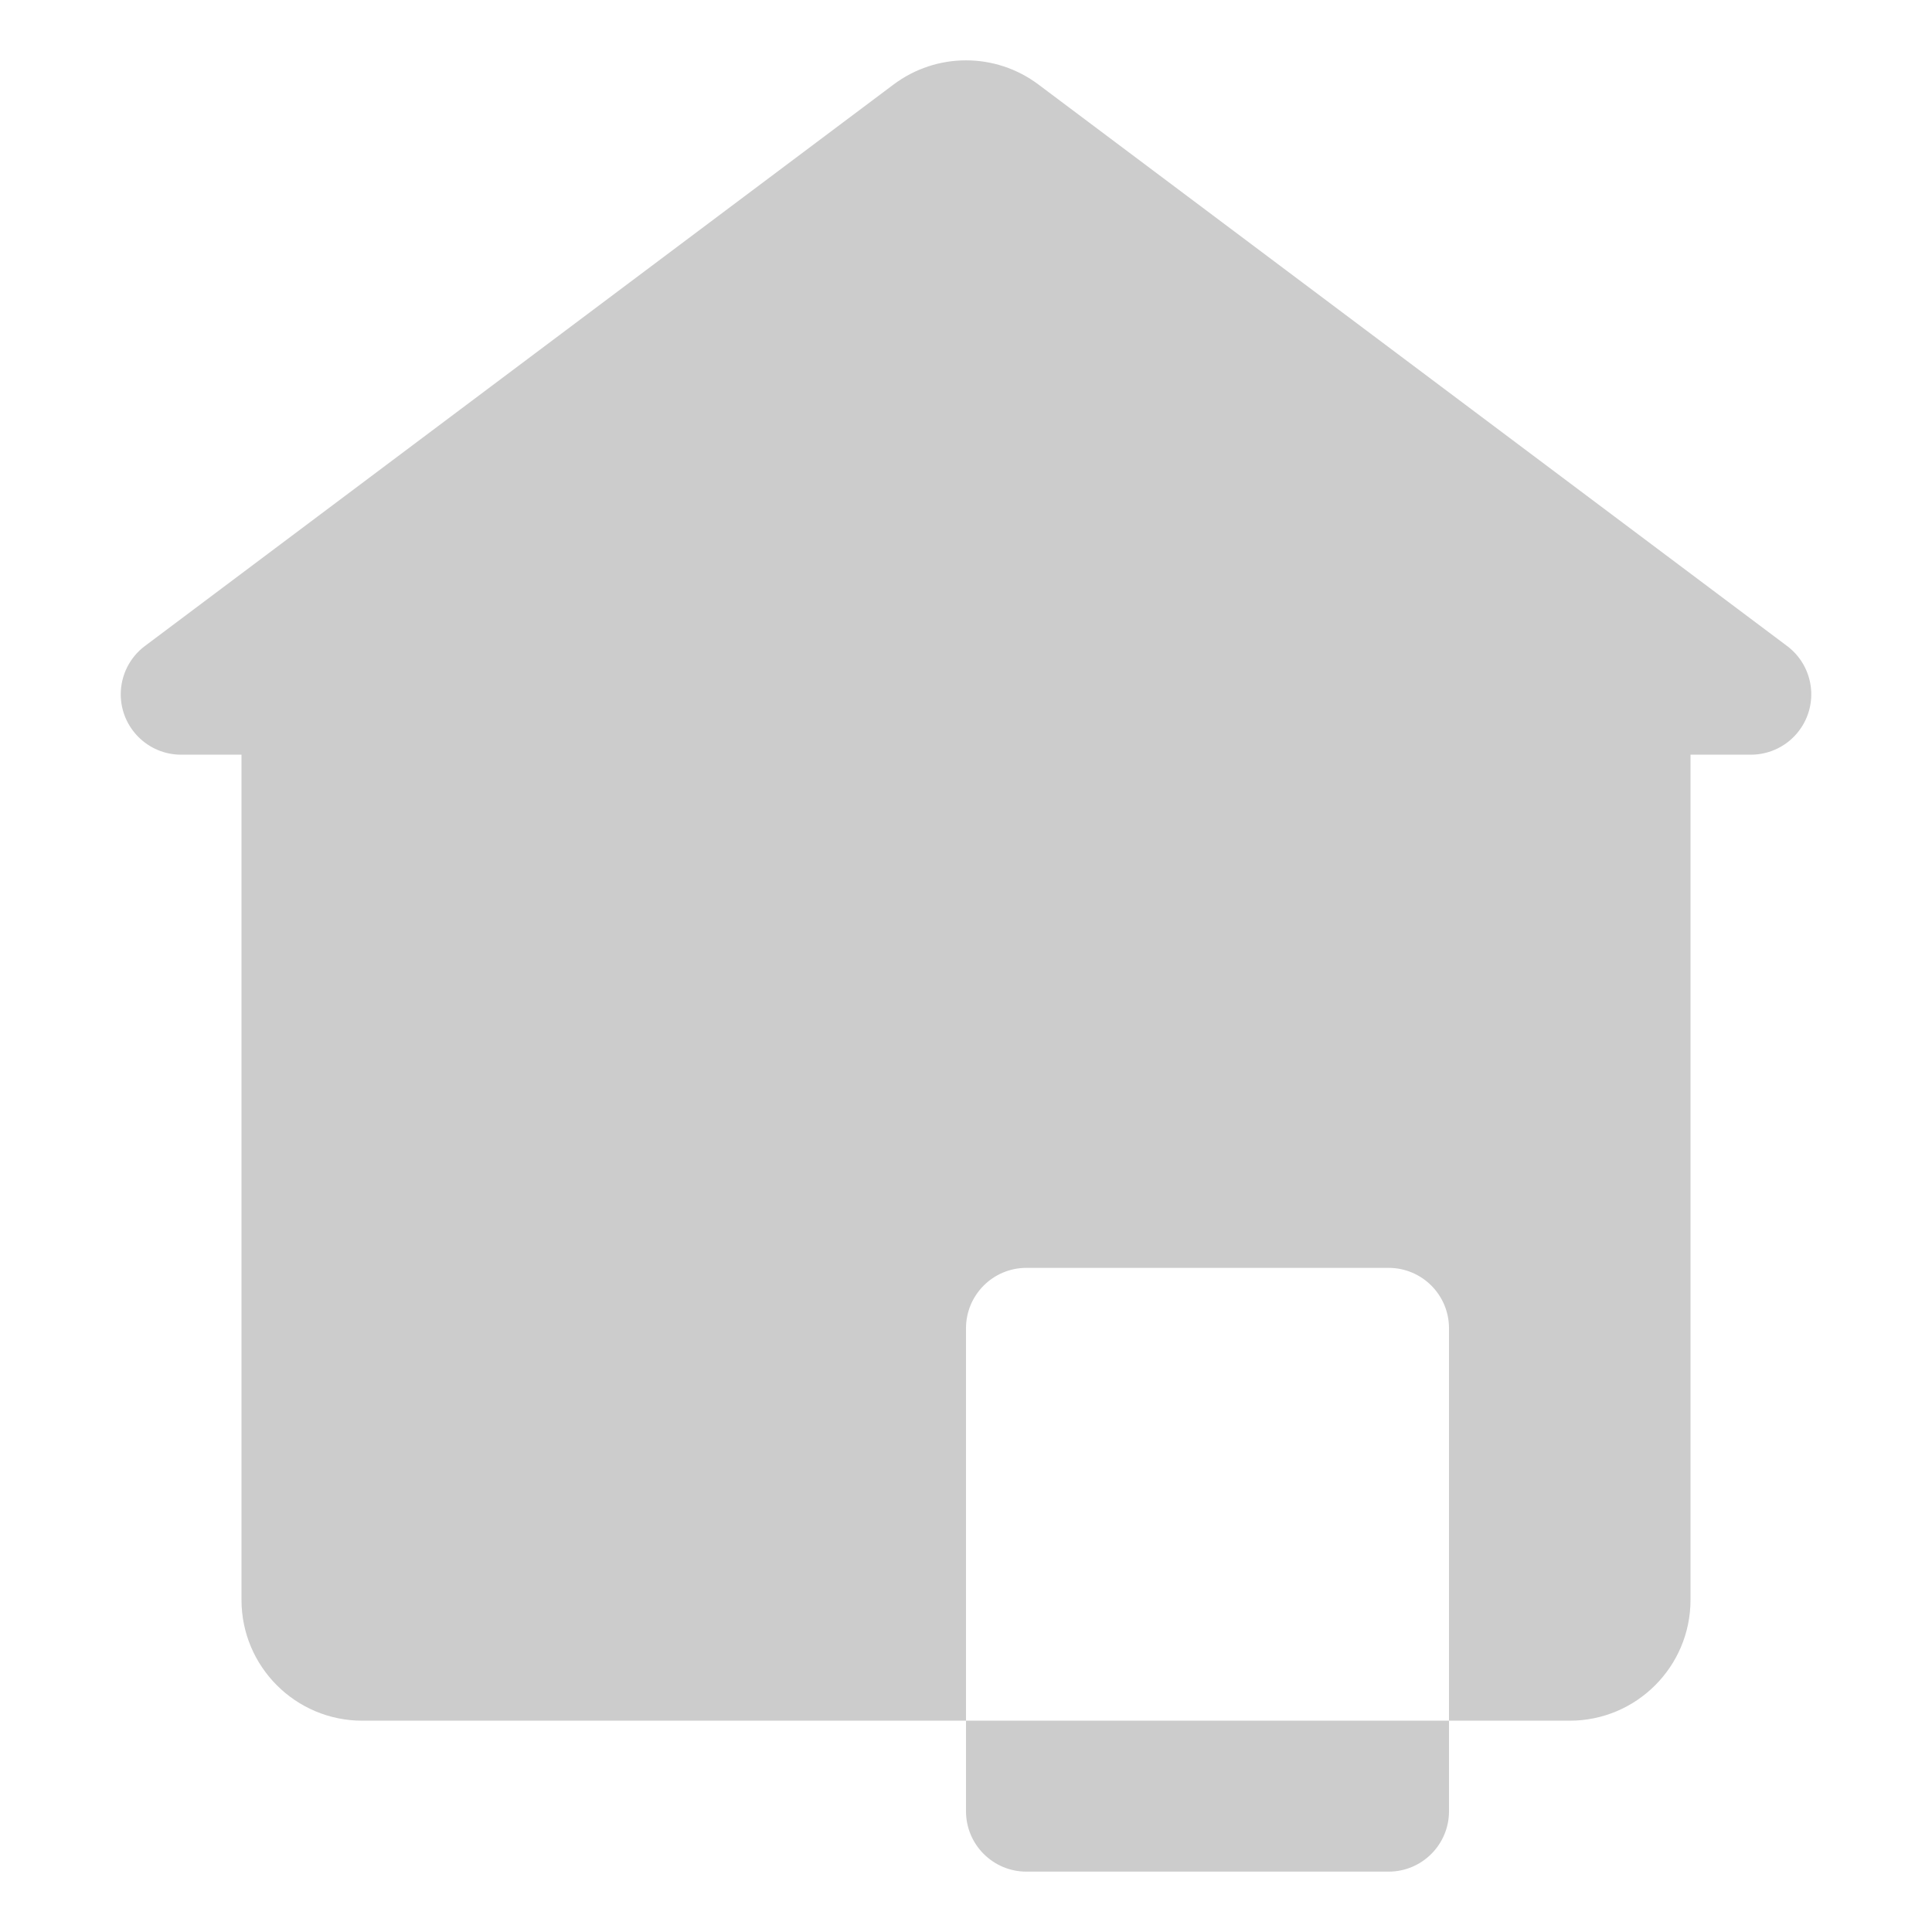 <?xml version="1.0" encoding="UTF-8"?>
<svg width="16px" height="16px" viewBox="0 0 16 16" version="1.1" xmlns="http://www.w3.org/2000/svg" xmlns:xlink="http://www.w3.org/1999/xlink">
    <!-- Generator: Sketch 52.6 (67491) - http://www.bohemiancoding.com/sketch -->
    <title>icon_fangzi</title>
    <desc>Created with Sketch.</desc>
    <g id="icon_fangzi" stroke="none" stroke-width="1" fill="none" fill-rule="evenodd">
        <path d="M12,14.25 L12,15 C12,15.276 11.776,15.5 11.5,15.5 L8.5,15.5 C8.224,15.5 8,15.276 8,15 L8,14.25 L3,14.25 C2.448,14.25 2,13.802 2,13.25 L2,6.25 L1.5,6.25 C1.224,6.25 1,6.026 1,5.75 C1,5.593 1.074,5.444 1.2,5.35 L7.4,0.7 C7.756,0.433 8.244,0.433 8.6,0.7 L14.8,5.35 C15.021,5.516 15.066,5.829 14.9,6.05 C14.806,6.176 14.657,6.25 14.5,6.25 L14,6.25 L14,13.25 C14,13.802 13.552,14.25 13,14.25 L12,14.25 Z M12,14.25 L12,11 C12,10.724 11.776,10.5 11.5,10.5 L8.5,10.5 C8.224,10.5 8,10.724 8,11 L8,14.25 L12,14.25 Z" id="合并形状" fill="#CCCCCC" fill-rule="nonzero"></path>
    </g>
</svg>
